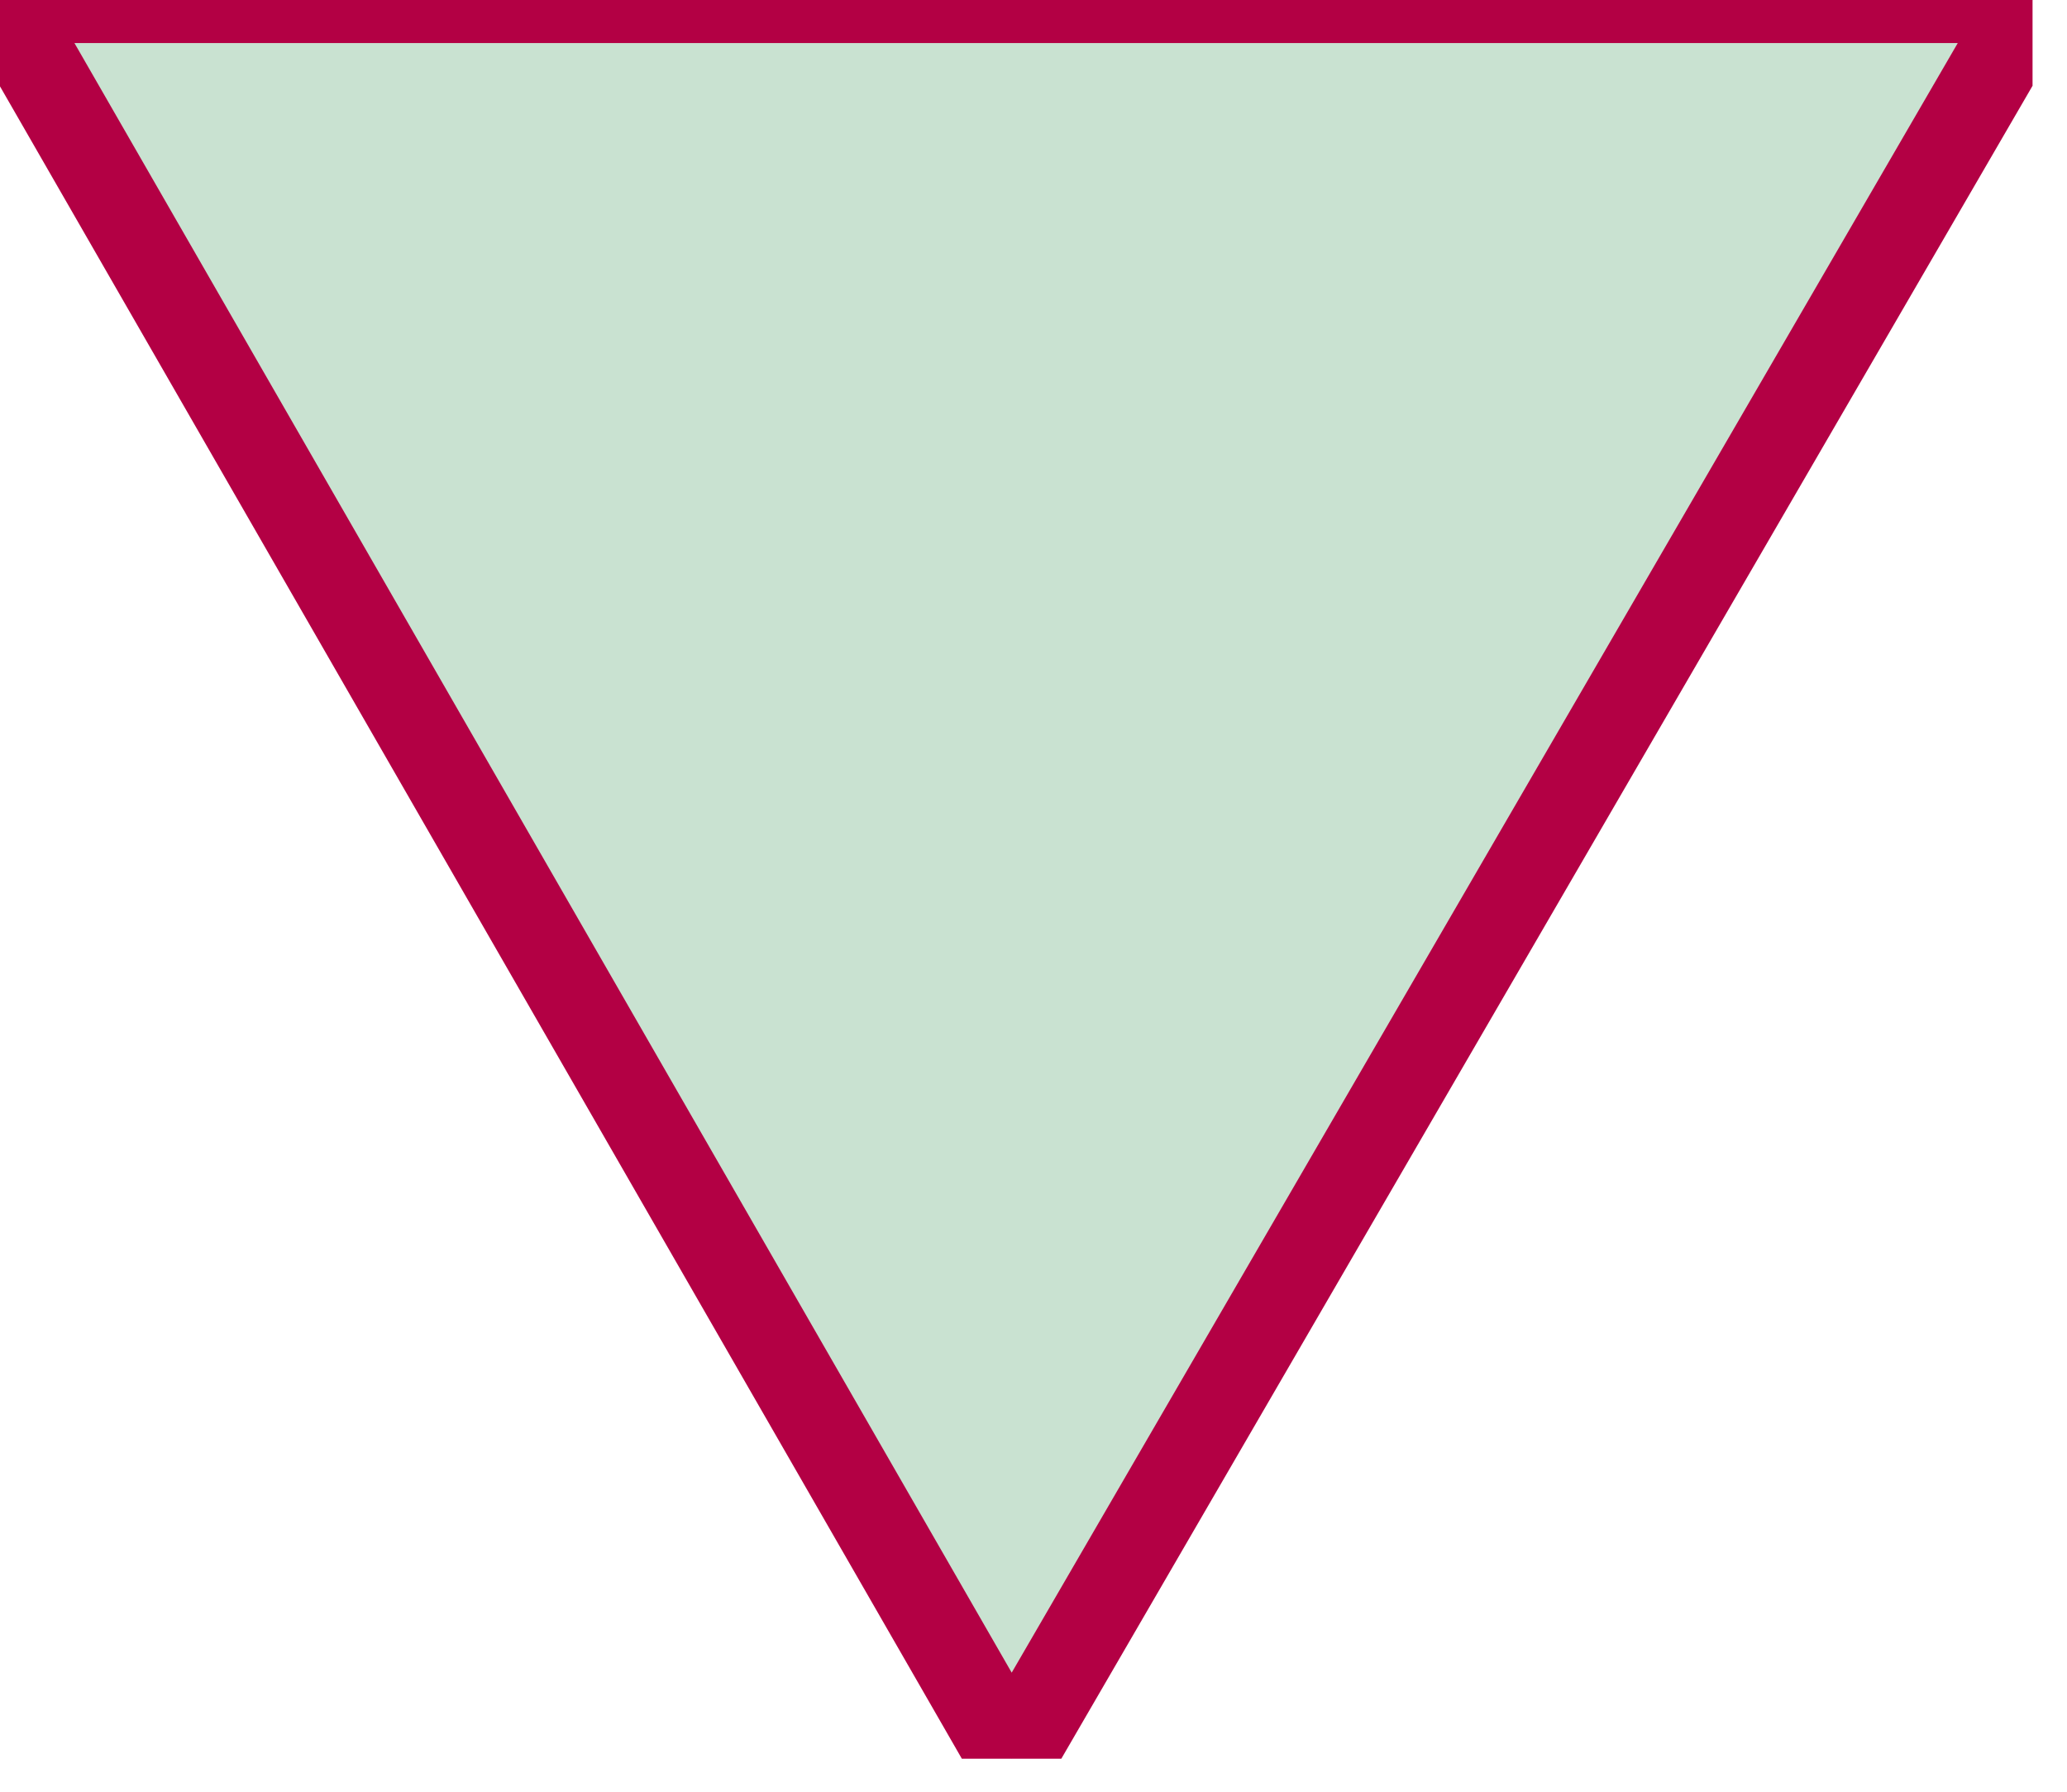 <svg
  aria-label="D4"
  class="die-icon d4"
  role="img"
  viewBox="0 0 30 26"
  xmlns="http://www.w3.org/2000/svg"
>
  <g clip-path="url(#d4-clip0)">
    <path
      class="shape"
      d="M14.681 25.521L29.5 0H0L14.681 25.521Z"
      fill="#c9e2d1"
      stroke="#B30044"
      stroke-width="1.25px"
    ></path>
  </g>
  <defs>
    <clipPath id="d4-clip0">
      <rect
        height="25.521"
        width="29.5"
      ></rect>
    </clipPath>
  </defs>
</svg>